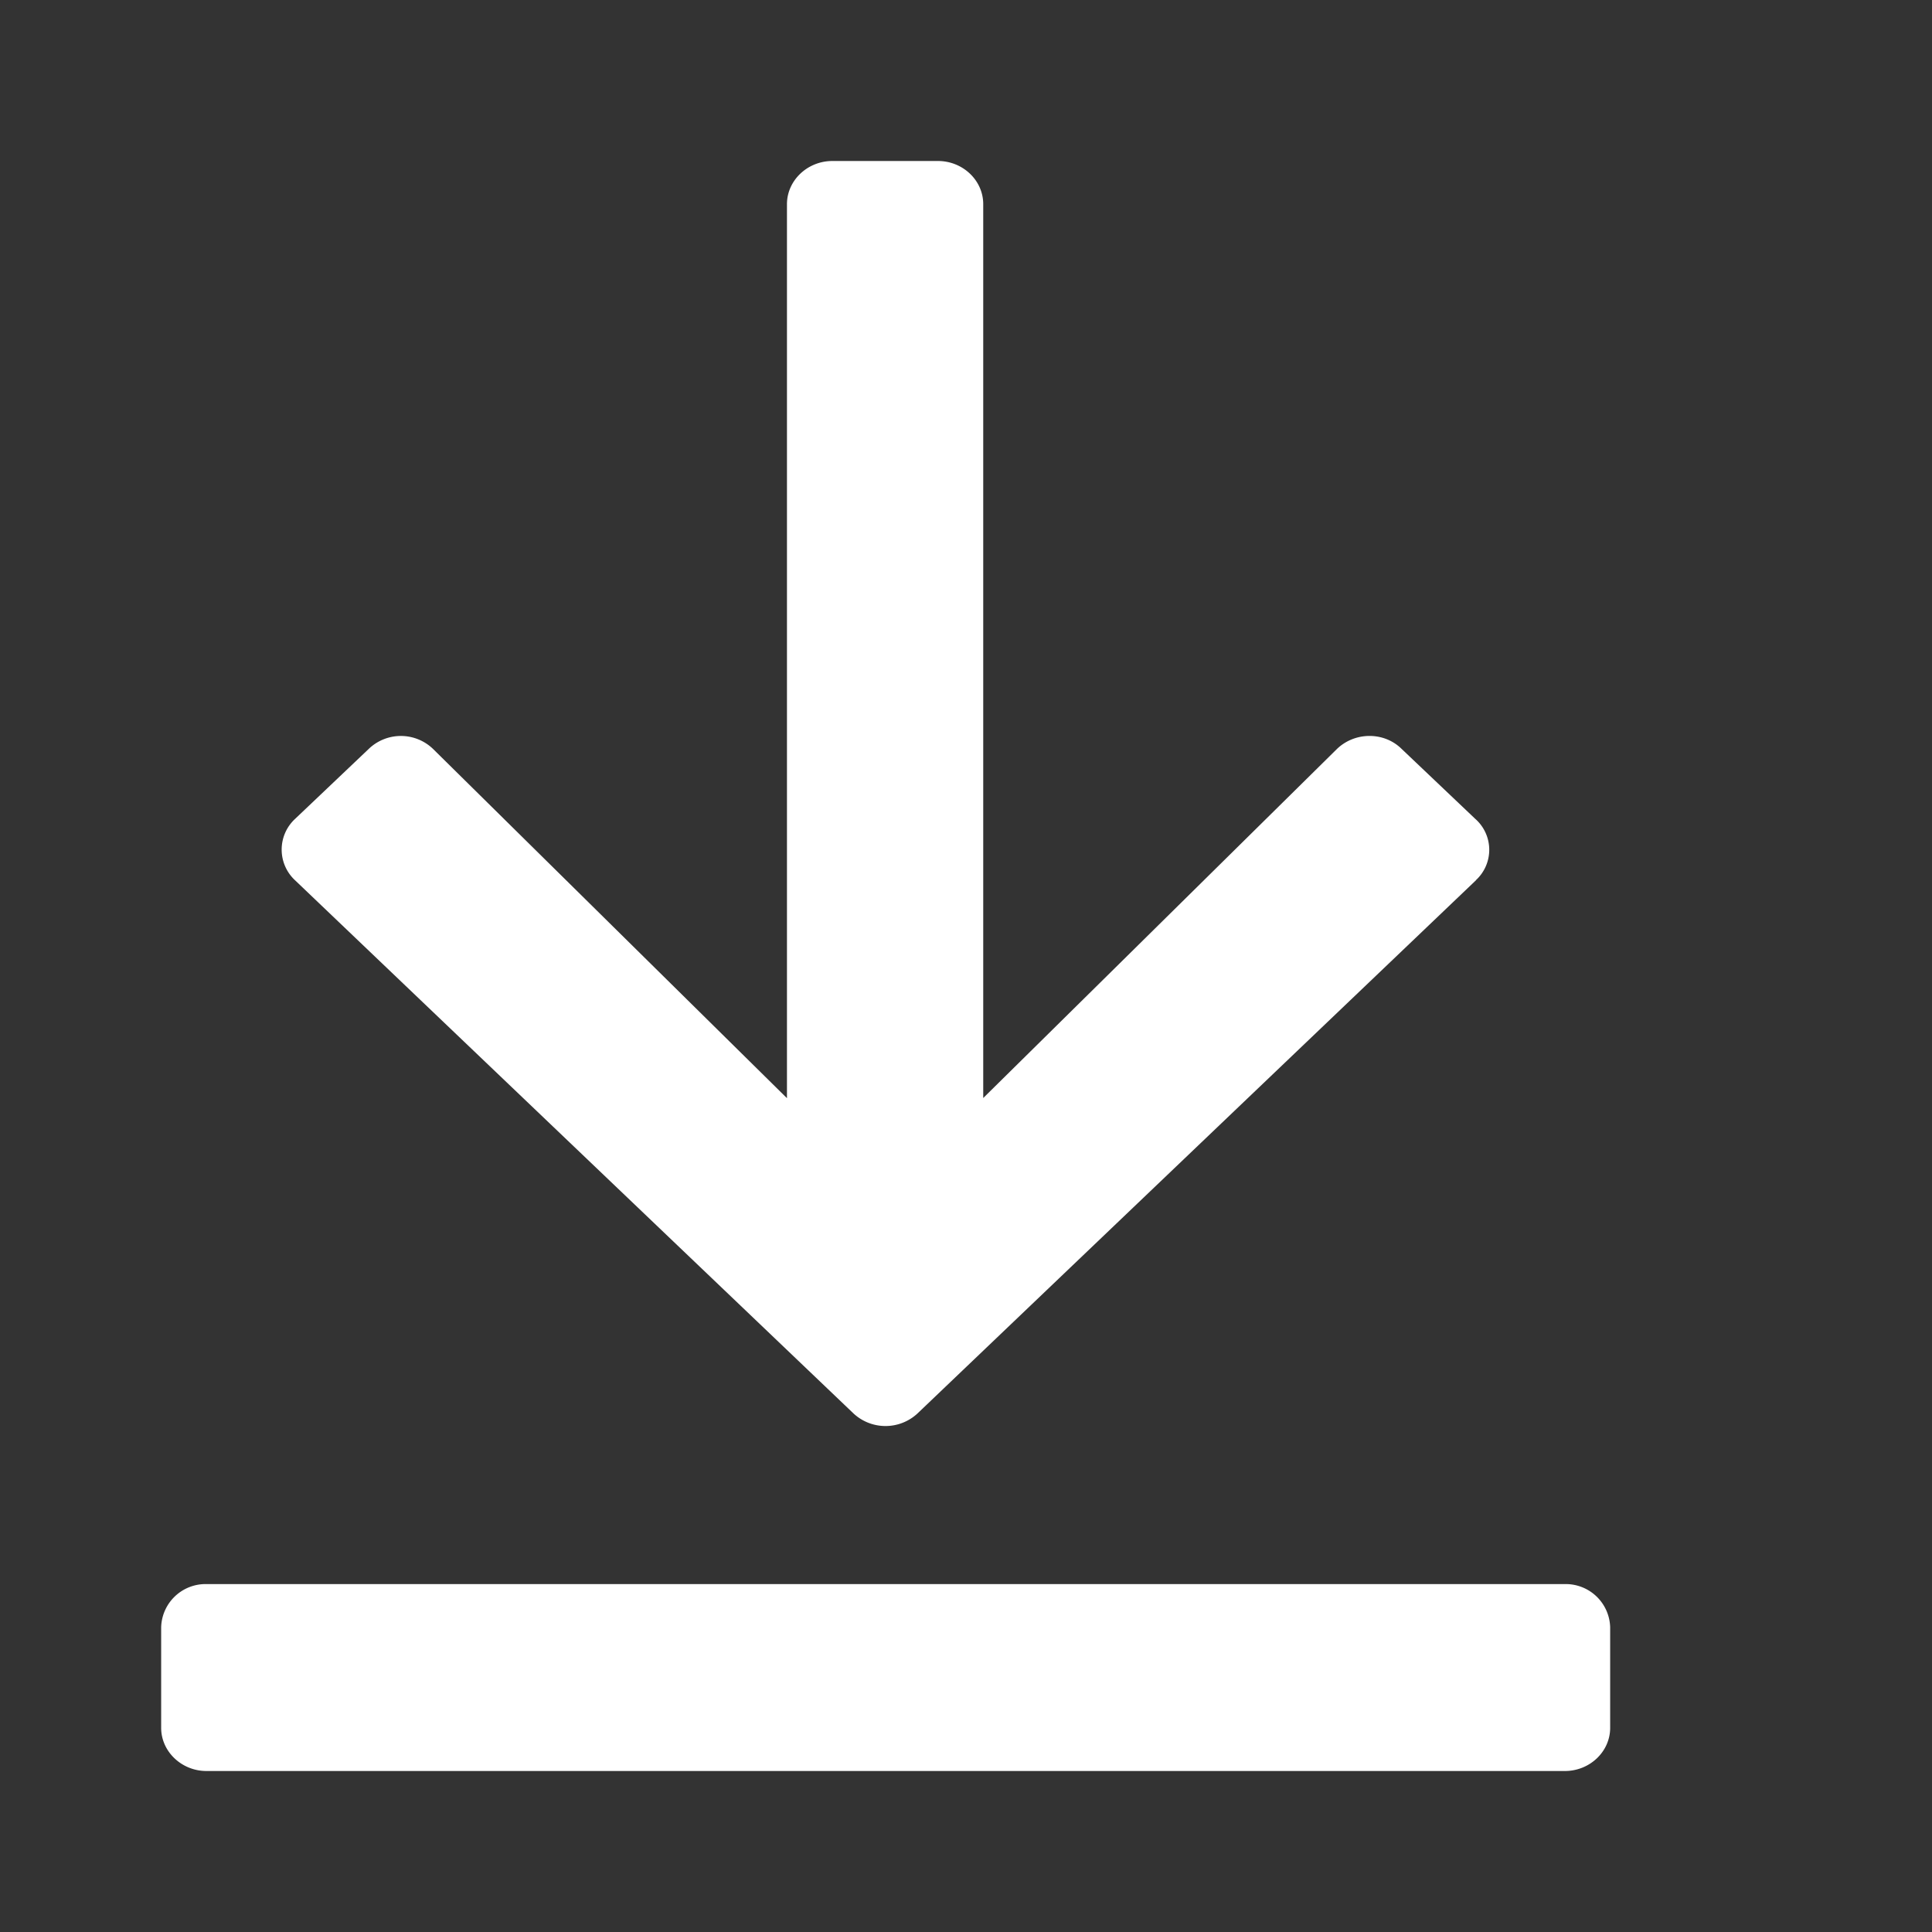 <svg xmlns="http://www.w3.org/2000/svg" width="12" height="12" viewBox="0 0 12 12">
    <rect x="0" y="0" width="12" height="12" fill="#333333" stroke="none"/>
    <path fill="#FFF" fill-rule="evenodd" d="M9.168 5.467L5.699 8.779a.292.292 0 0 1-.398 0L1.832 5.467a.26.26 0 0 1 0-.38l.46-.437a.288.288 0 0 1 .4.004l2.196 2.167V1.268c0-.147.127-.268.282-.268h.656c.154 0 .281.12.281.268V6.82l2.196-2.167c.11-.107.29-.11.4-.004l.46.437a.256.256 0 0 1 .005.38zm.55 4.372H1.282a.276.276 0 0 0-.281.268v.625c0 .147.127.268.281.268H9.72c.154 0 .281-.12.281-.268v-.625a.276.276 0 0 0-.281-.268z"/>
</svg>

